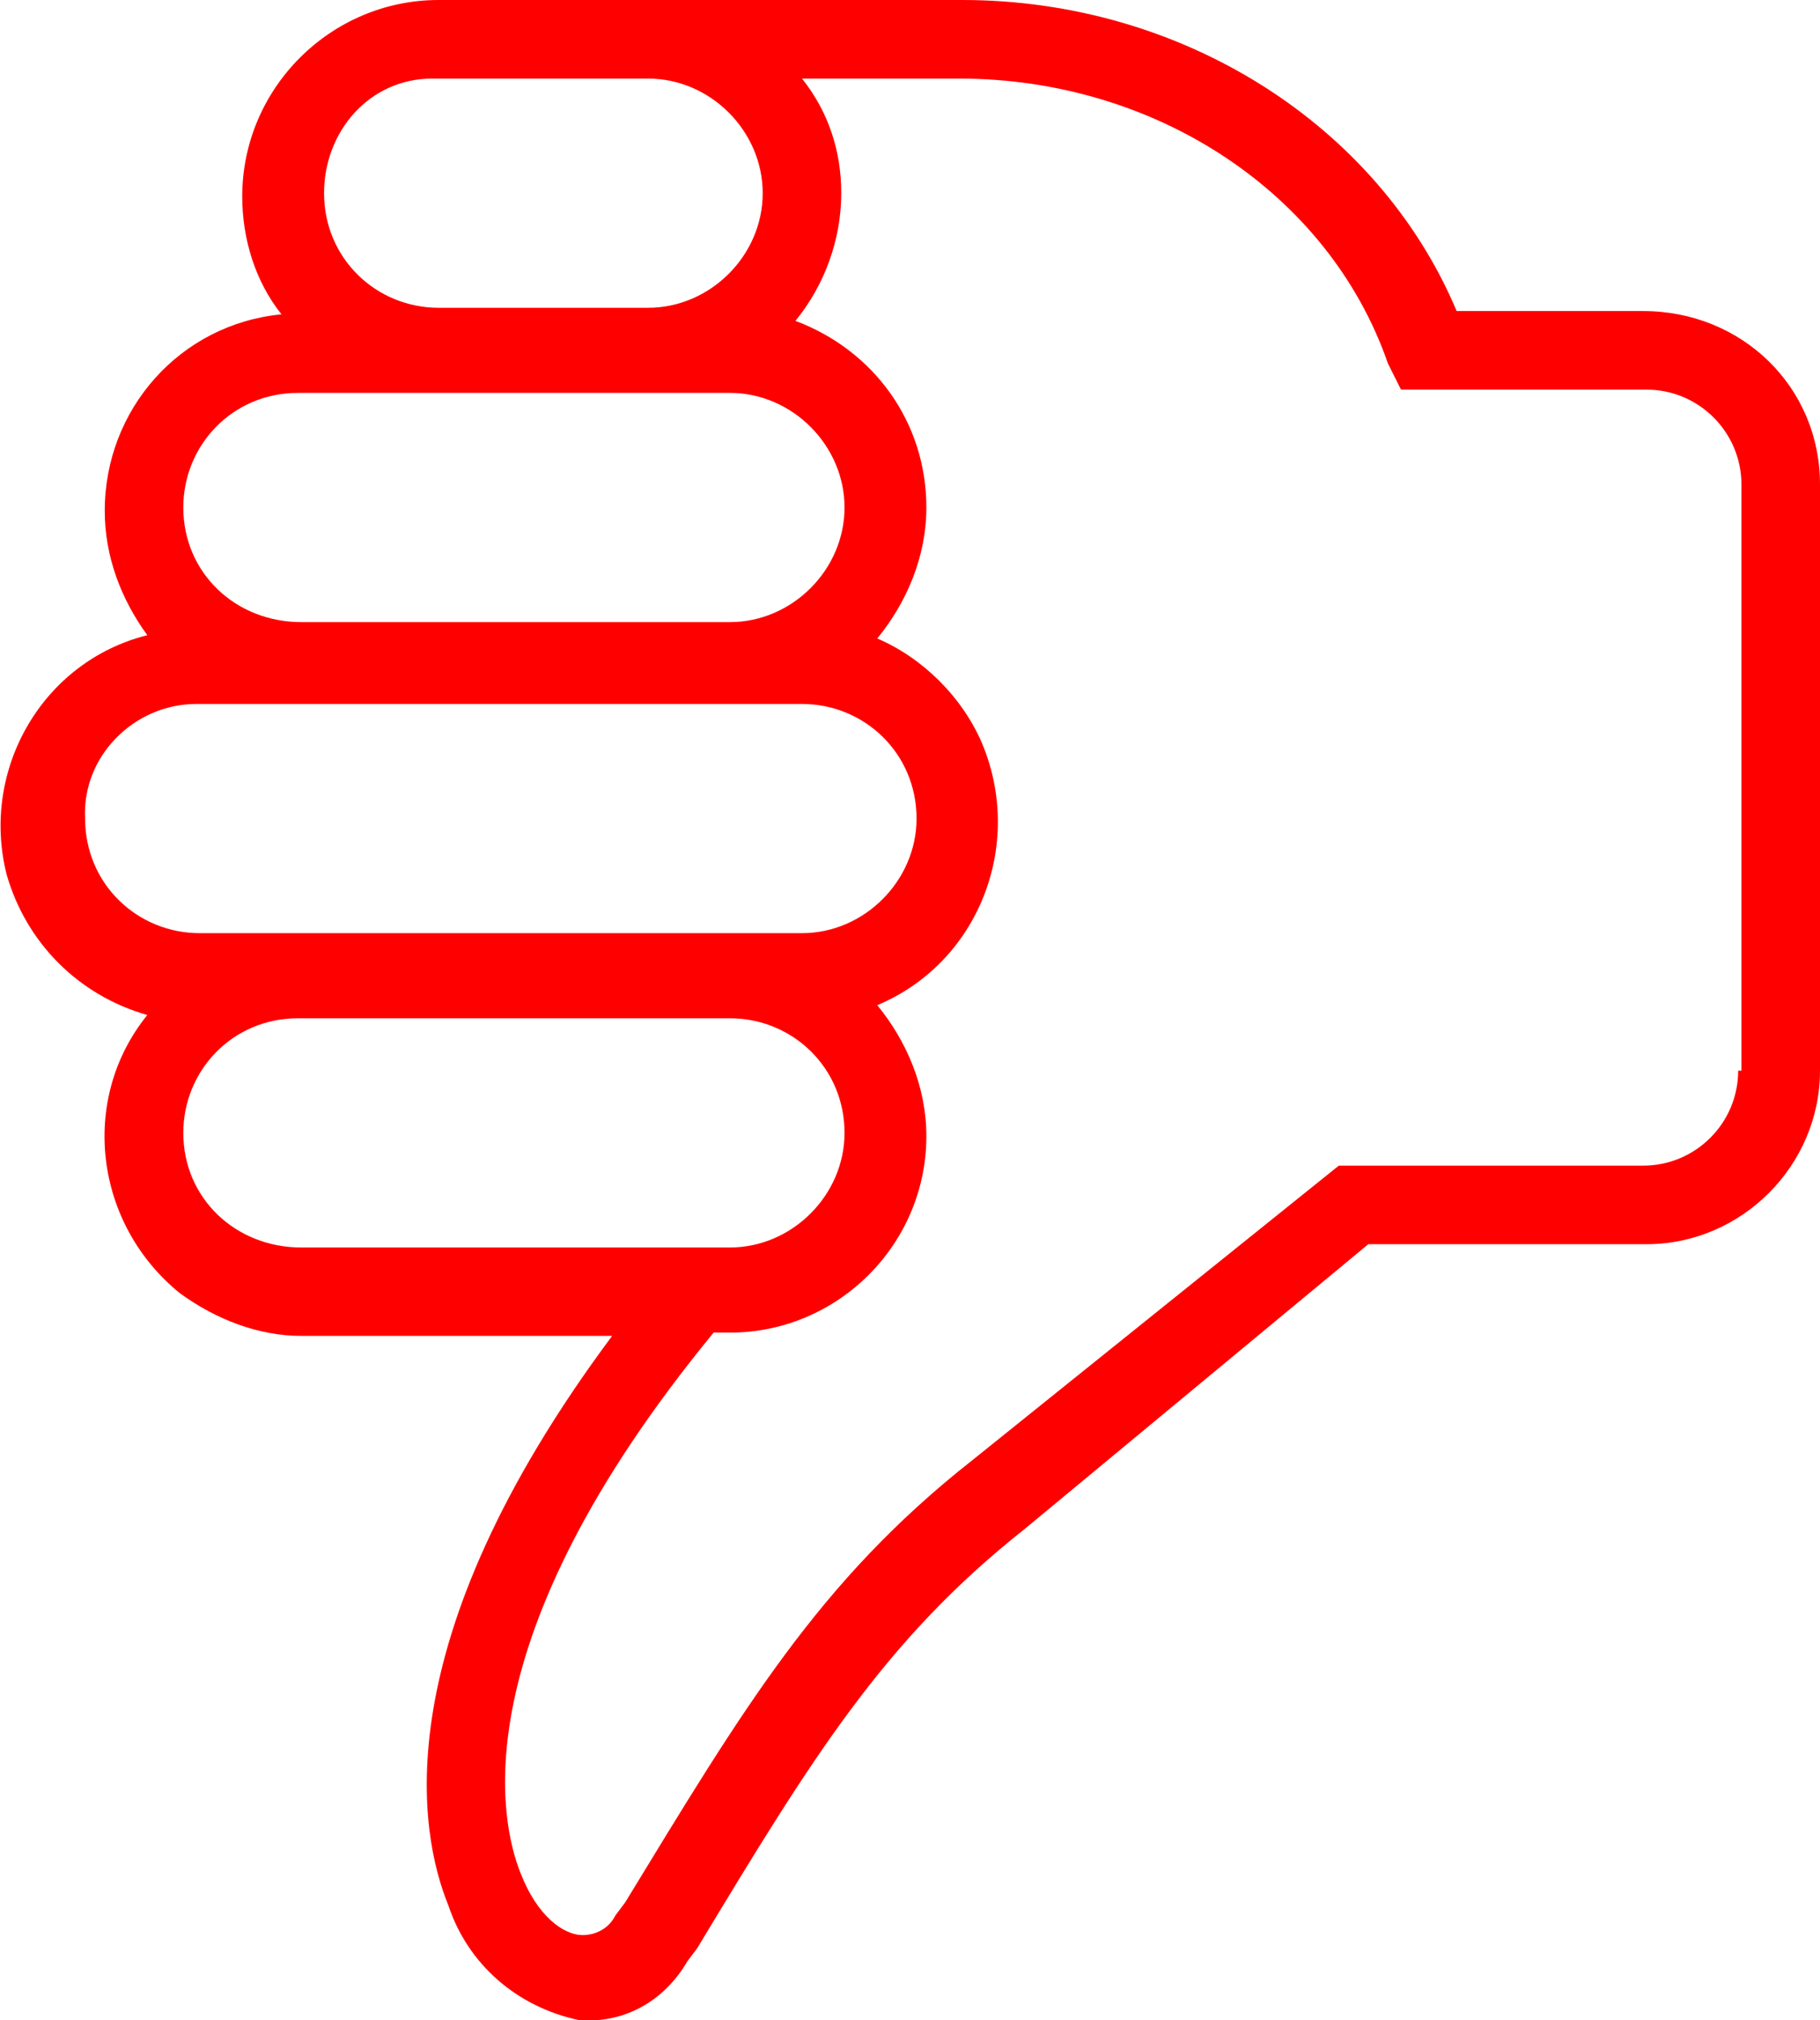 <?xml version="1.0" encoding="utf-8"?>
<!-- Generator: Adobe Illustrator 19.2.1, SVG Export Plug-In . SVG Version: 6.00 Build 0)  -->
<svg version="1.1" id="Layer_1" xmlns="http://www.w3.org/2000/svg" xmlns:xlink="http://www.w3.org/1999/xlink" x="0px" y="0px"
	 viewBox="0 0 55.6 61.7" style="enable-background:new 0 0 55.6 61.7;" xml:space="preserve">
<style type="text/css">
	.st0{fill:#FF0000;}
</style>
<title>Frown</title>
<path class="st0" d="M50.2,9.5h-5.7C42.1,3.8,36.1,0,29.4,0h-16c-3.3,0-6,2.7-6,6c0,1.3,0.4,2.6,1.2,3.6c-3.1,0.3-5.4,2.9-5.4,6
	c0,1.4,0.5,2.7,1.3,3.8c-3.2,0.8-5.1,4.1-4.3,7.3c0.6,2.1,2.2,3.7,4.3,4.3c-2.1,2.6-1.6,6.4,1,8.5c1.1,0.8,2.4,1.3,3.7,1.3h9.5
	c-7,9.4-5.9,15.2-5,17.4c0.6,1.8,2.1,3.1,4,3.5c1.4,0.1,2.6-0.6,3.3-1.8l0.3-0.4c3.5-5.8,5.7-9.4,10-12.8L41.8,38h8.5
	c2.9,0,5.3-2.4,5.3-5.3V14.8C55.6,11.8,53.2,9.5,50.2,9.5z M53.1,32.7c0,1.6-1.3,2.9-2.9,2.9c0,0,0,0,0,0h-9.3l-11.2,9
	c-4.7,3.7-7,7.6-10.6,13.5l-0.3,0.4c-0.2,0.4-0.6,0.6-1,0.6c-0.6,0-1.4-0.6-1.9-1.9c-0.6-1.5-1.9-7,5.9-16.5h0.5c3.3,0,6-2.7,6-6
	c0-1.5-0.6-2.9-1.5-4c3.1-1.3,4.5-4.9,3.2-8c-0.6-1.4-1.8-2.6-3.2-3.2c0.9-1.1,1.5-2.5,1.5-4c0-2.6-1.6-4.8-4-5.7
	c0.9-1.1,1.4-2.5,1.4-3.9c0-1.3-0.4-2.5-1.2-3.5h4.8c6,0,11.3,3.5,13.1,8.7l0.4,0.8h7.5c1.6,0,2.9,1.3,2.9,2.9c0,0,0,0,0,0v17.9
	C53.2,32.7,53.1,32.7,53.1,32.7z M5.6,34.6c0-1.9,1.5-3.5,3.5-3.5c0,0,0,0,0,0h13.2c1.9,0,3.5,1.5,3.5,3.5c0,0,0,0,0,0
	c0,1.9-1.6,3.5-3.5,3.5H9.2C7.2,38.1,5.6,36.6,5.6,34.6z M5.6,15.5c0-1.9,1.5-3.5,3.5-3.5c0,0,0,0,0,0h13.2c1.9,0,3.5,1.6,3.5,3.5
	S24.2,19,22.3,19H9.2C7.2,19,5.6,17.5,5.6,15.5z M13.4,2.4h6.4c1.9,0,3.5,1.6,3.5,3.5c0,1.9-1.6,3.5-3.5,3.5h-6.4
	c-1.9,0-3.5-1.5-3.5-3.5c0,0,0,0,0,0c0-1.9,1.4-3.5,3.3-3.5C13.3,2.4,13.3,2.4,13.4,2.4z M6,21.5h18.5c1.9,0,3.5,1.5,3.5,3.5
	c0,0,0,0,0,0c0,1.9-1.6,3.5-3.5,3.5H6.1c-1.9,0-3.5-1.5-3.5-3.5C2.5,23.1,4.1,21.5,6,21.5L6,21.5z"/>
</svg>
